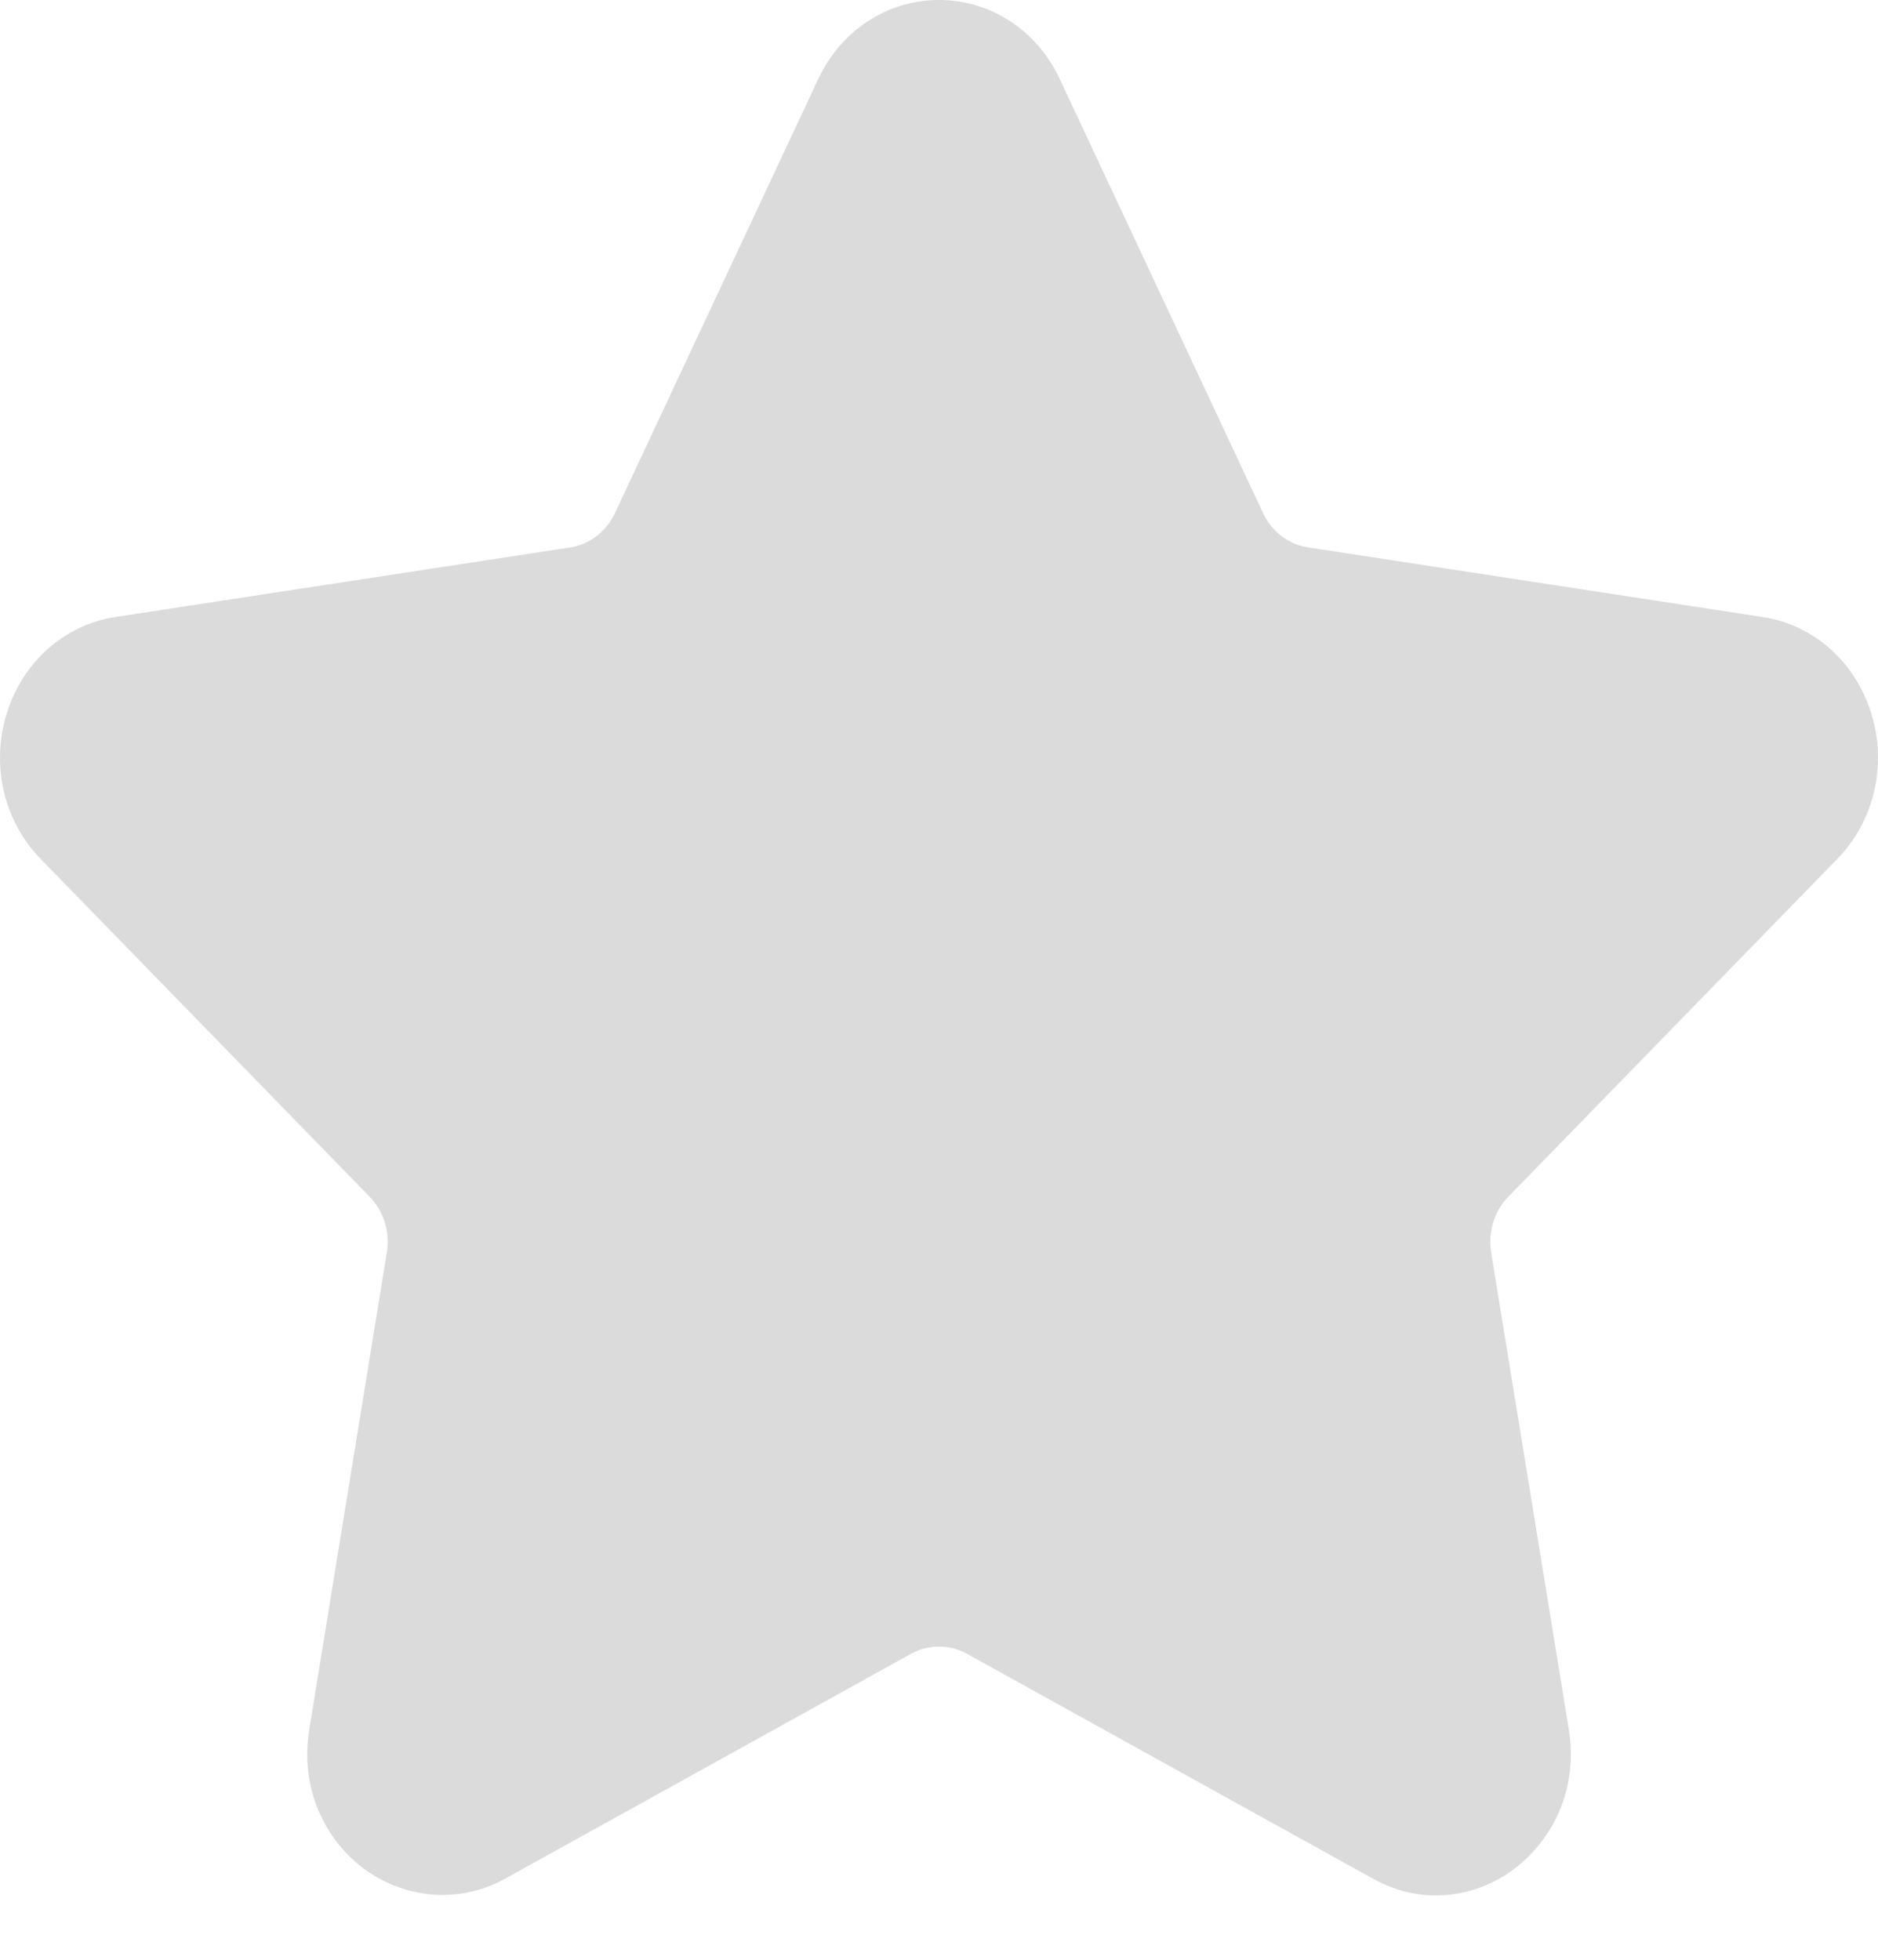 <svg width="23" height="24" viewBox="0 0 23 24" fill="none" xmlns="http://www.w3.org/2000/svg">
<path d="M22.501 10.519C22.954 10.055 23.113 9.372 22.918 8.738C22.722 8.104 22.213 7.652 21.586 7.556L16.017 6.703C15.78 6.667 15.575 6.51 15.469 6.284L12.979 0.968C12.7 0.371 12.133 0 11.5 0C10.868 0 10.301 0.371 10.021 0.968L7.531 6.284C7.425 6.511 7.22 6.667 6.983 6.704L1.414 7.556C0.788 7.652 0.278 8.105 0.082 8.739C-0.113 9.373 0.046 10.055 0.499 10.52L4.528 14.657C4.7 14.834 4.779 15.088 4.738 15.336L3.788 21.178C3.704 21.693 3.832 22.193 4.148 22.587C4.639 23.202 5.496 23.389 6.181 23.01L11.161 20.251C11.369 20.136 11.632 20.137 11.839 20.251L16.82 23.01C17.062 23.144 17.321 23.212 17.587 23.212C18.074 23.212 18.536 22.984 18.853 22.587C19.169 22.193 19.297 21.692 19.213 21.178L18.262 15.336C18.221 15.088 18.3 14.834 18.471 14.657L22.501 10.519Z" fill="#DBDBDB"/>
</svg>

